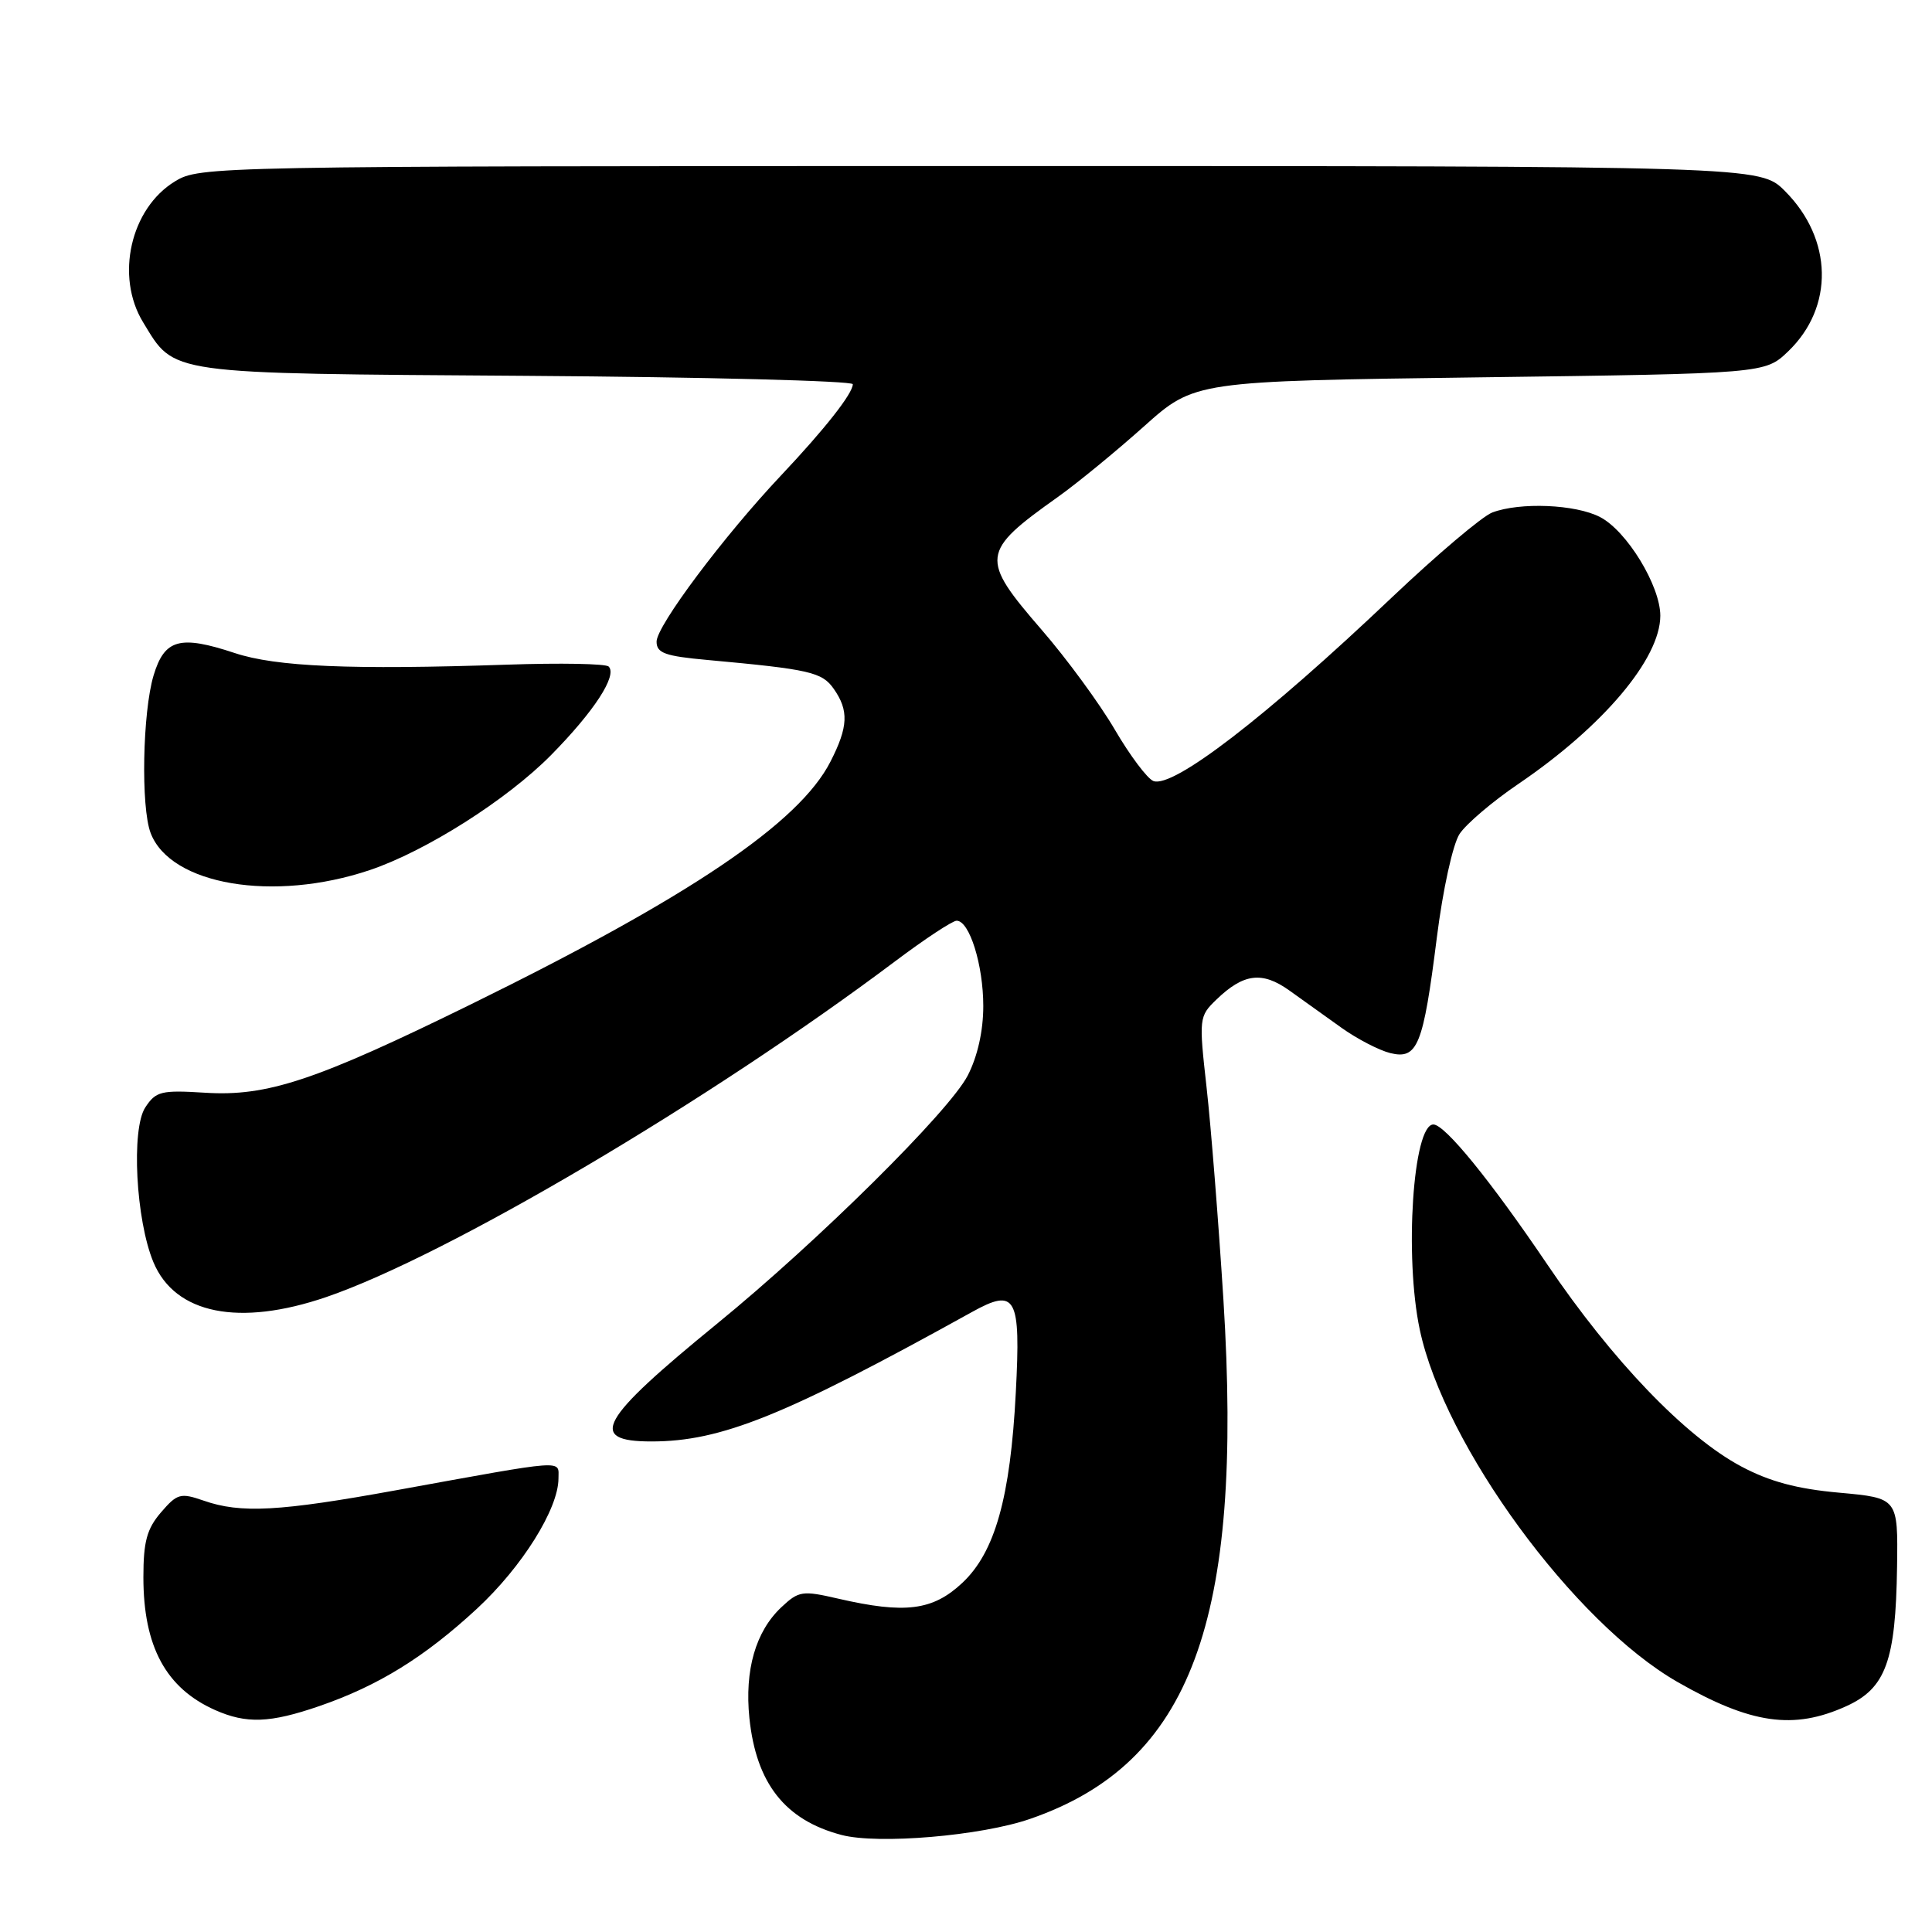 <?xml version="1.0" encoding="UTF-8" standalone="no"?>
<!DOCTYPE svg PUBLIC "-//W3C//DTD SVG 1.1//EN" "http://www.w3.org/Graphics/SVG/1.1/DTD/svg11.dtd" >
<svg xmlns="http://www.w3.org/2000/svg" xmlns:xlink="http://www.w3.org/1999/xlink" version="1.1" viewBox="0 0 256 256">
 <g >
 <path fill="currentColor"
d=" M 136.50 241.01 C 157.80 233.65 164.78 214.89 162.11 172.23 C 161.46 161.93 160.46 149.27 159.88 144.11 C 158.85 134.92 158.88 134.67 161.17 132.46 C 164.77 128.98 167.24 128.67 170.84 131.24 C 172.59 132.48 175.70 134.71 177.76 136.19 C 179.82 137.66 182.73 139.17 184.22 139.54 C 187.84 140.42 188.58 138.58 190.39 124.22 C 191.19 117.85 192.51 111.87 193.40 110.50 C 194.28 109.17 197.79 106.18 201.20 103.87 C 212.43 96.24 219.99 87.28 220.00 81.59 C 220.00 77.62 215.56 70.34 212.01 68.51 C 208.76 66.82 201.40 66.52 197.73 67.91 C 196.40 68.42 190.41 73.49 184.41 79.18 C 167.73 95.02 155.43 104.48 152.83 103.49 C 152.03 103.18 149.73 100.12 147.72 96.68 C 145.71 93.24 141.35 87.29 138.03 83.46 C 129.83 73.98 129.93 73.13 140.19 65.84 C 142.77 64.00 147.89 59.80 151.58 56.50 C 158.29 50.50 158.29 50.50 196.08 50.00 C 233.87 49.50 233.87 49.50 236.94 46.56 C 243.05 40.70 242.87 31.67 236.51 25.31 C 233.20 22.00 233.20 22.00 129.85 22.00 C 27.95 22.01 26.45 22.04 23.19 24.03 C 17.29 27.62 15.25 36.62 18.96 42.70 C 23.22 49.68 21.67 49.47 69.70 49.80 C 93.52 49.96 113.00 50.47 113.00 50.91 C 113.00 52.14 109.30 56.84 103.49 63.00 C 95.89 71.06 87.00 82.93 87.00 85.02 C 87.00 86.54 88.12 86.94 93.75 87.45 C 107.32 88.69 108.93 89.06 110.48 91.28 C 112.49 94.15 112.40 96.30 110.04 100.92 C 105.90 109.04 91.40 118.83 62.50 133.03 C 41.83 143.18 35.42 145.32 27.14 144.79 C 21.36 144.43 20.65 144.60 19.25 146.74 C 17.37 149.61 18.00 161.67 20.33 167.25 C 23.20 174.12 31.68 175.82 43.25 171.86 C 59.26 166.37 93.95 145.90 118.63 127.36 C 122.56 124.41 126.21 122.00 126.76 122.00 C 128.46 122.00 130.29 127.86 130.29 133.31 C 130.29 136.60 129.53 139.99 128.23 142.51 C 125.79 147.25 108.35 164.52 95.00 175.41 C 79.37 188.17 77.80 191.00 86.32 191.00 C 95.56 191.00 103.98 187.60 128.77 173.86 C 134.63 170.61 135.27 171.77 134.60 184.50 C 133.88 198.44 131.84 205.69 127.50 209.75 C 123.59 213.41 119.93 213.87 111.07 211.83 C 106.31 210.73 105.84 210.80 103.53 212.97 C 100.12 216.18 98.65 221.29 99.30 227.66 C 100.20 236.31 104.02 241.17 111.50 243.14 C 116.35 244.42 130.02 243.26 136.50 241.01 Z  M 42.30 226.07 C 50.11 223.38 56.25 219.59 63.20 213.16 C 69.18 207.62 74.00 199.92 74.00 195.90 C 74.00 193.41 75.32 193.32 52.52 197.46 C 37.02 200.28 31.89 200.56 26.98 198.84 C 23.92 197.78 23.48 197.90 21.33 200.40 C 19.46 202.58 19.00 204.27 19.00 208.99 C 19.00 218.17 21.98 223.69 28.50 226.59 C 32.65 228.43 35.77 228.32 42.30 226.07 Z  M 244.64 226.08 C 249.88 223.70 251.19 220.10 251.37 207.63 C 251.50 198.50 251.50 198.50 243.72 197.79 C 238.10 197.29 234.48 196.31 230.72 194.31 C 223.31 190.36 213.63 180.27 205.02 167.54 C 197.52 156.45 191.46 149.00 189.93 149.00 C 187.23 149.00 186.07 166.51 188.13 176.20 C 191.39 191.56 208.57 215.03 222.31 222.89 C 232.02 228.44 237.65 229.25 244.64 226.08 Z  M 49.00 115.29 C 56.44 112.78 67.16 105.98 73.00 100.07 C 78.71 94.28 81.83 89.50 80.65 88.32 C 80.28 87.94 74.24 87.83 67.23 88.07 C 46.46 88.77 36.58 88.35 31.10 86.53 C 23.83 84.12 21.80 84.68 20.35 89.50 C 18.89 94.38 18.65 106.94 19.96 110.38 C 22.58 117.27 36.25 119.58 49.00 115.29 Z "/>
</g>
</svg>